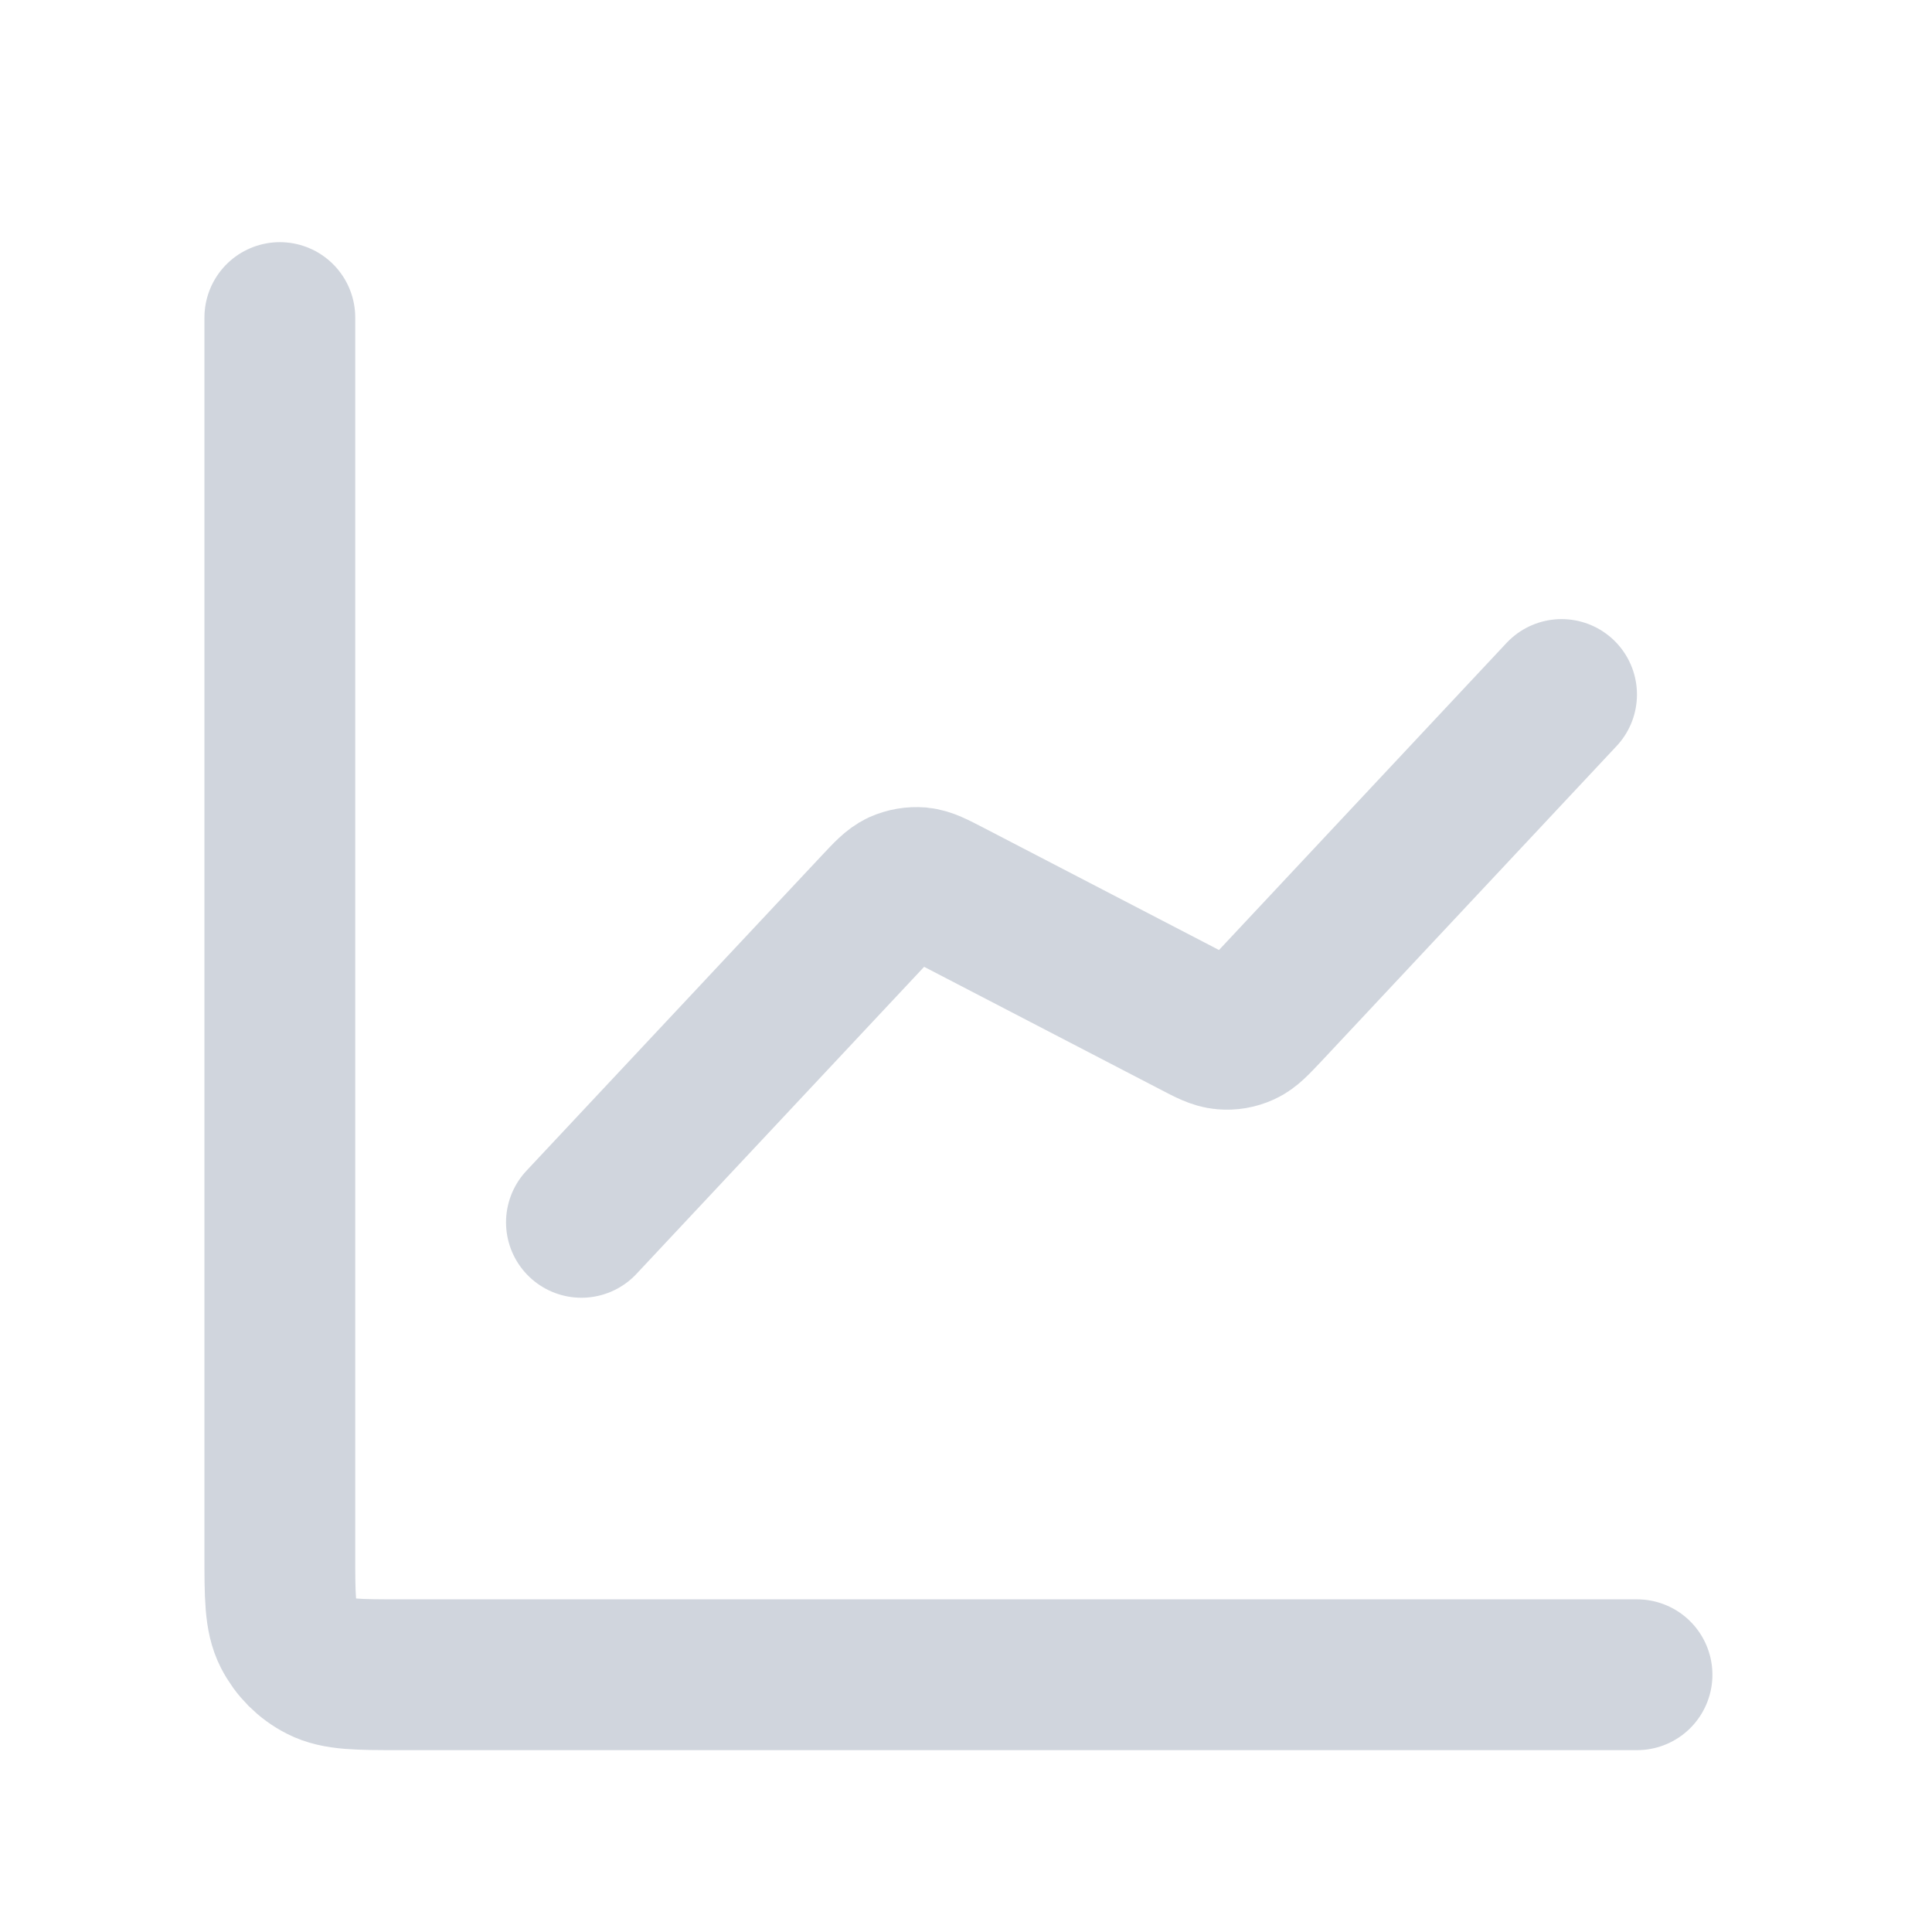 <svg width="19" height="19" viewBox="0 0 19 19" fill="none" xmlns="http://www.w3.org/2000/svg">
<g id="line-chart-up-01">
<path id="Icon" d="M16.099 16.47H3.938C3.523 16.47 3.315 16.47 3.157 16.389C3.017 16.318 2.904 16.204 2.833 16.065C2.752 15.906 2.752 15.698 2.752 15.283V3.123M15.357 6.83L12.452 9.932C12.341 10.049 12.287 10.108 12.22 10.138C12.161 10.165 12.097 10.176 12.033 10.17C11.96 10.164 11.888 10.127 11.745 10.052L9.33 8.798C9.187 8.724 9.116 8.687 9.043 8.68C8.979 8.675 8.914 8.686 8.855 8.712C8.789 8.743 8.734 8.802 8.624 8.919L5.718 12.021" stroke="#D0D5DD" stroke-width="1.483" stroke-linecap="round" stroke-linejoin="round"/>
</g>
</svg>
